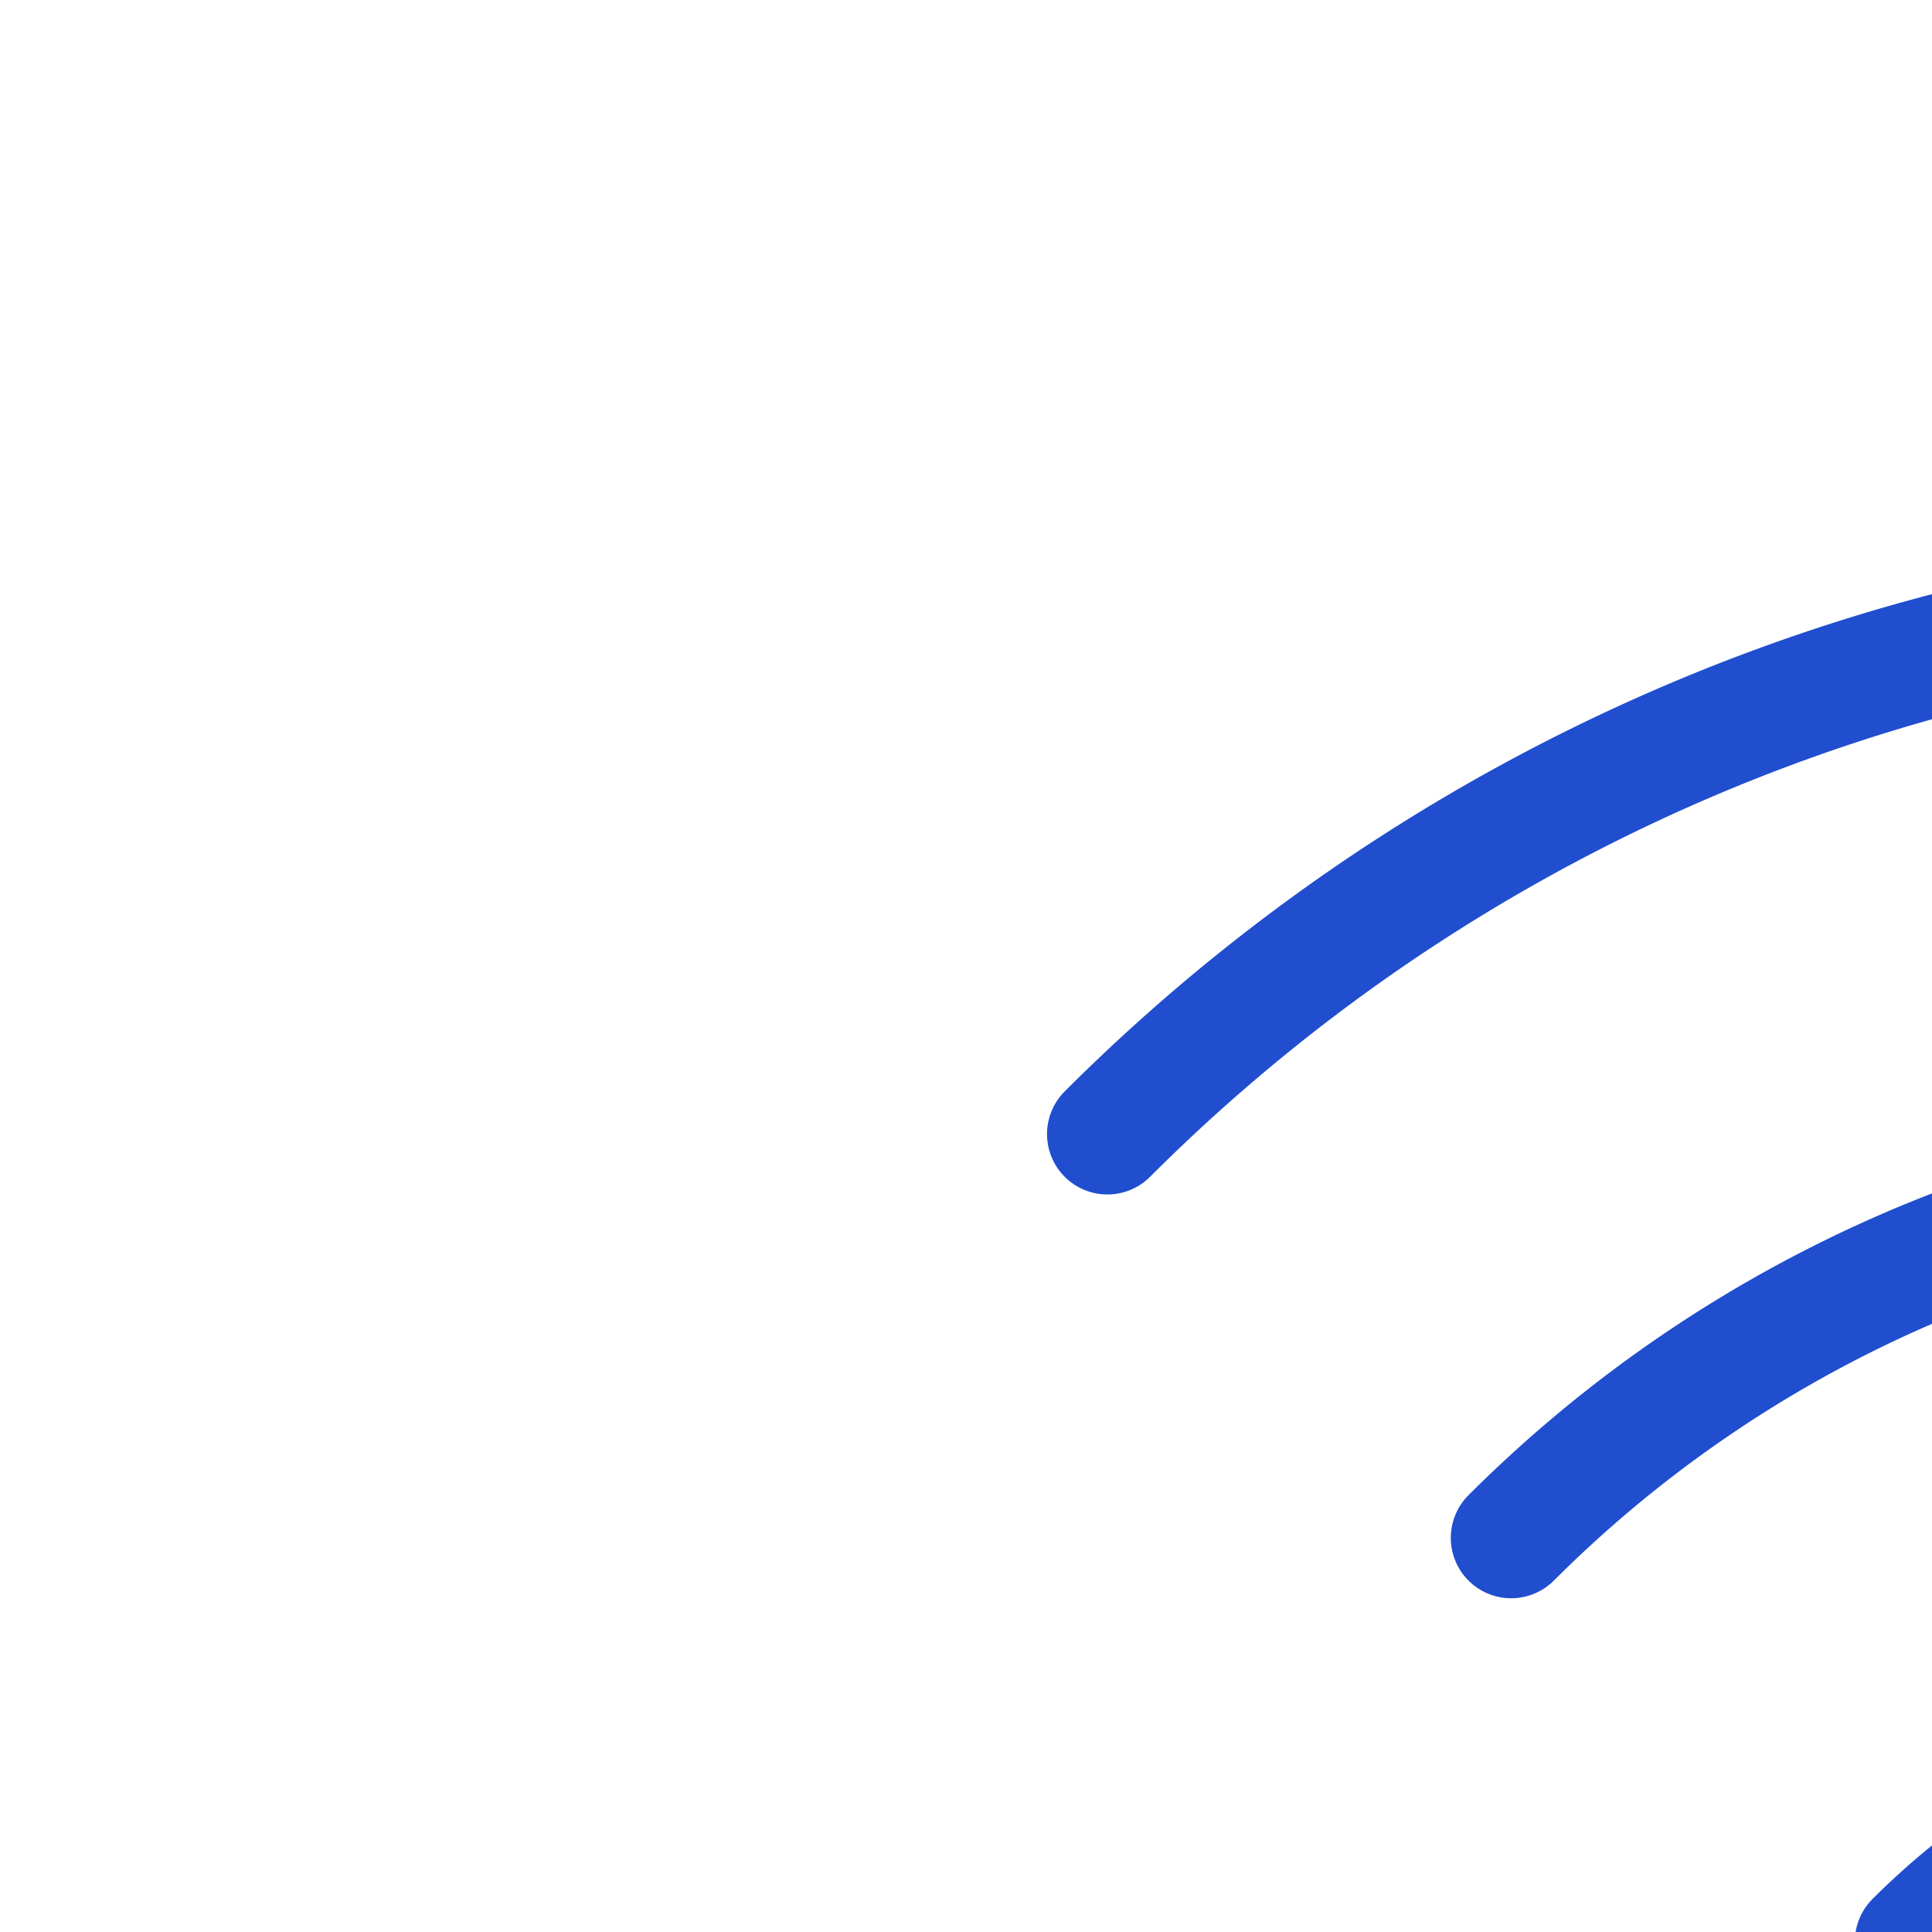 <?xml version="1.0" encoding="UTF-8"?>
<svg width="16px" height="16px" viewBox="0 0 16 16" version="1.1"
  xmlns="http://www.w3.org/2000/svg"
  xmlns:xlink="http://www.w3.org/1999/xlink">
  <defs>
    <style>.cls-1{fill:none;stroke:#204ecf;stroke-linecap:round;stroke-linejoin:round;}</style>
  </defs>
  <title>Remote Ops Consulting</title>
  <path class="cls-1" d="M20,27.017l-5.711,5.711a8.077,8.077,0,0,1-11.423,0h0a8.077,8.077,0,0,1,0-11.423h0a8.077,8.077,0,0,1,11.423,0l3.346,3.346"/>
  <path class="cls-1" d="M20,27.017l5.711-5.711a8.077,8.077,0,0,1,11.423,0h0a8.077,8.077,0,0,1,0,11.423h0a8.077,8.077,0,0,1-11.423,0l-3.346-3.346"/>
  <path class="cls-1" d="M9.171,9.392a15.315,15.315,0,0,1,21.659,0"/>
  <path class="cls-1" d="M12.515,12.736a10.588,10.588,0,0,1,14.97,0"/>
  <path class="cls-1" d="M15.861,16.08a5.859,5.859,0,0,1,8.281,0"/>
</svg>
